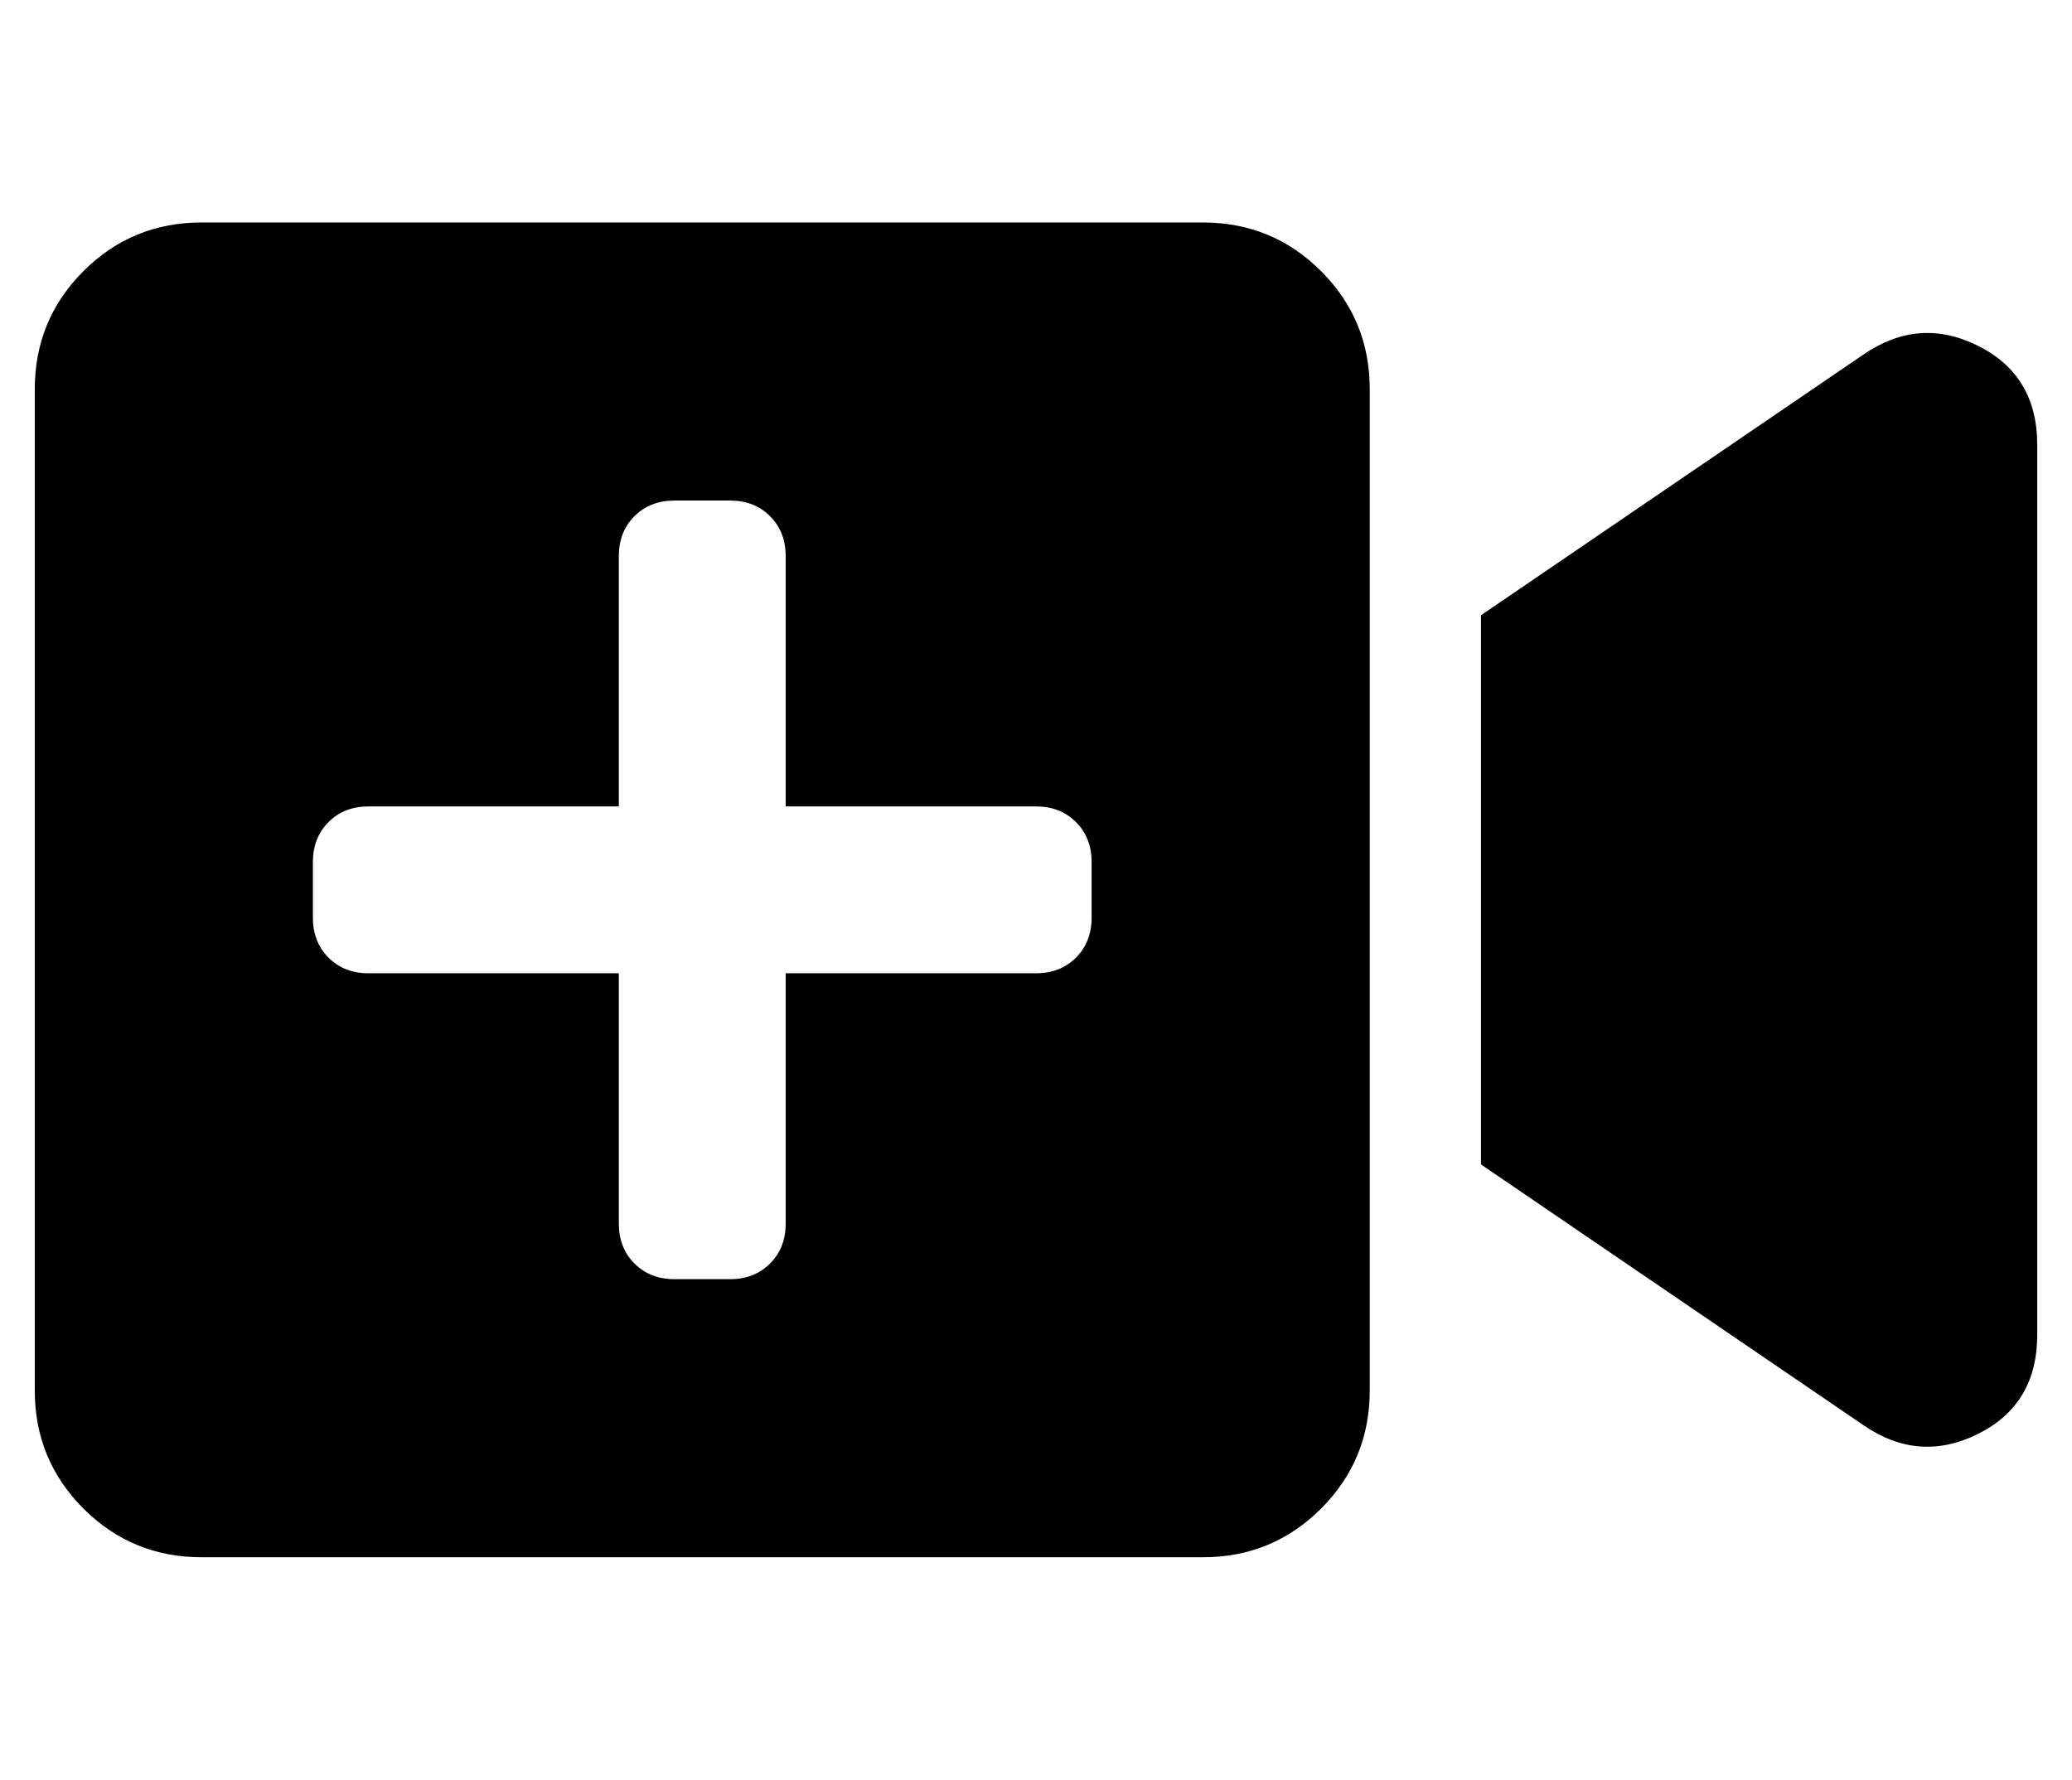 <?xml version="1.0" standalone="no"?>
<!DOCTYPE svg PUBLIC "-//W3C//DTD SVG 1.1//EN" "http://www.w3.org/Graphics/SVG/1.1/DTD/svg11.dtd" >
<svg xmlns="http://www.w3.org/2000/svg" xmlns:xlink="http://www.w3.org/1999/xlink" version="1.1" viewBox="-10 0 596 512">
   <path fill="currentColor"
d="M336 64q20 0 34 14t14 34v288q0 20 -14 34t-34 14h-288q-20 0 -34 -14t-14 -34v-288q0 -20 14 -34t34 -14h288zM304 264v-16q0 -7 -4.5 -11.5t-11.5 -4.5h-72v-72q0 -7 -4.5 -11.5t-11.5 -4.5h-16q-7 0 -11.5 4.5t-4.5 11.5v72h-72q-7 0 -11.5 4.5t-4.5 11.5v16
q0 7 4.5 11.5t11.5 4.5h72v72q0 7 4.5 11.5t11.5 4.5h16q7 0 11.5 -4.5t4.5 -11.5v-72h72q7 0 11.5 -4.5t4.5 -11.5zM576 128v256q0 20 -17 28.5t-33 -2.5l-110 -75v-158l110 -75q16 -11 33 -2.5t17 28.5z" />
</svg>
